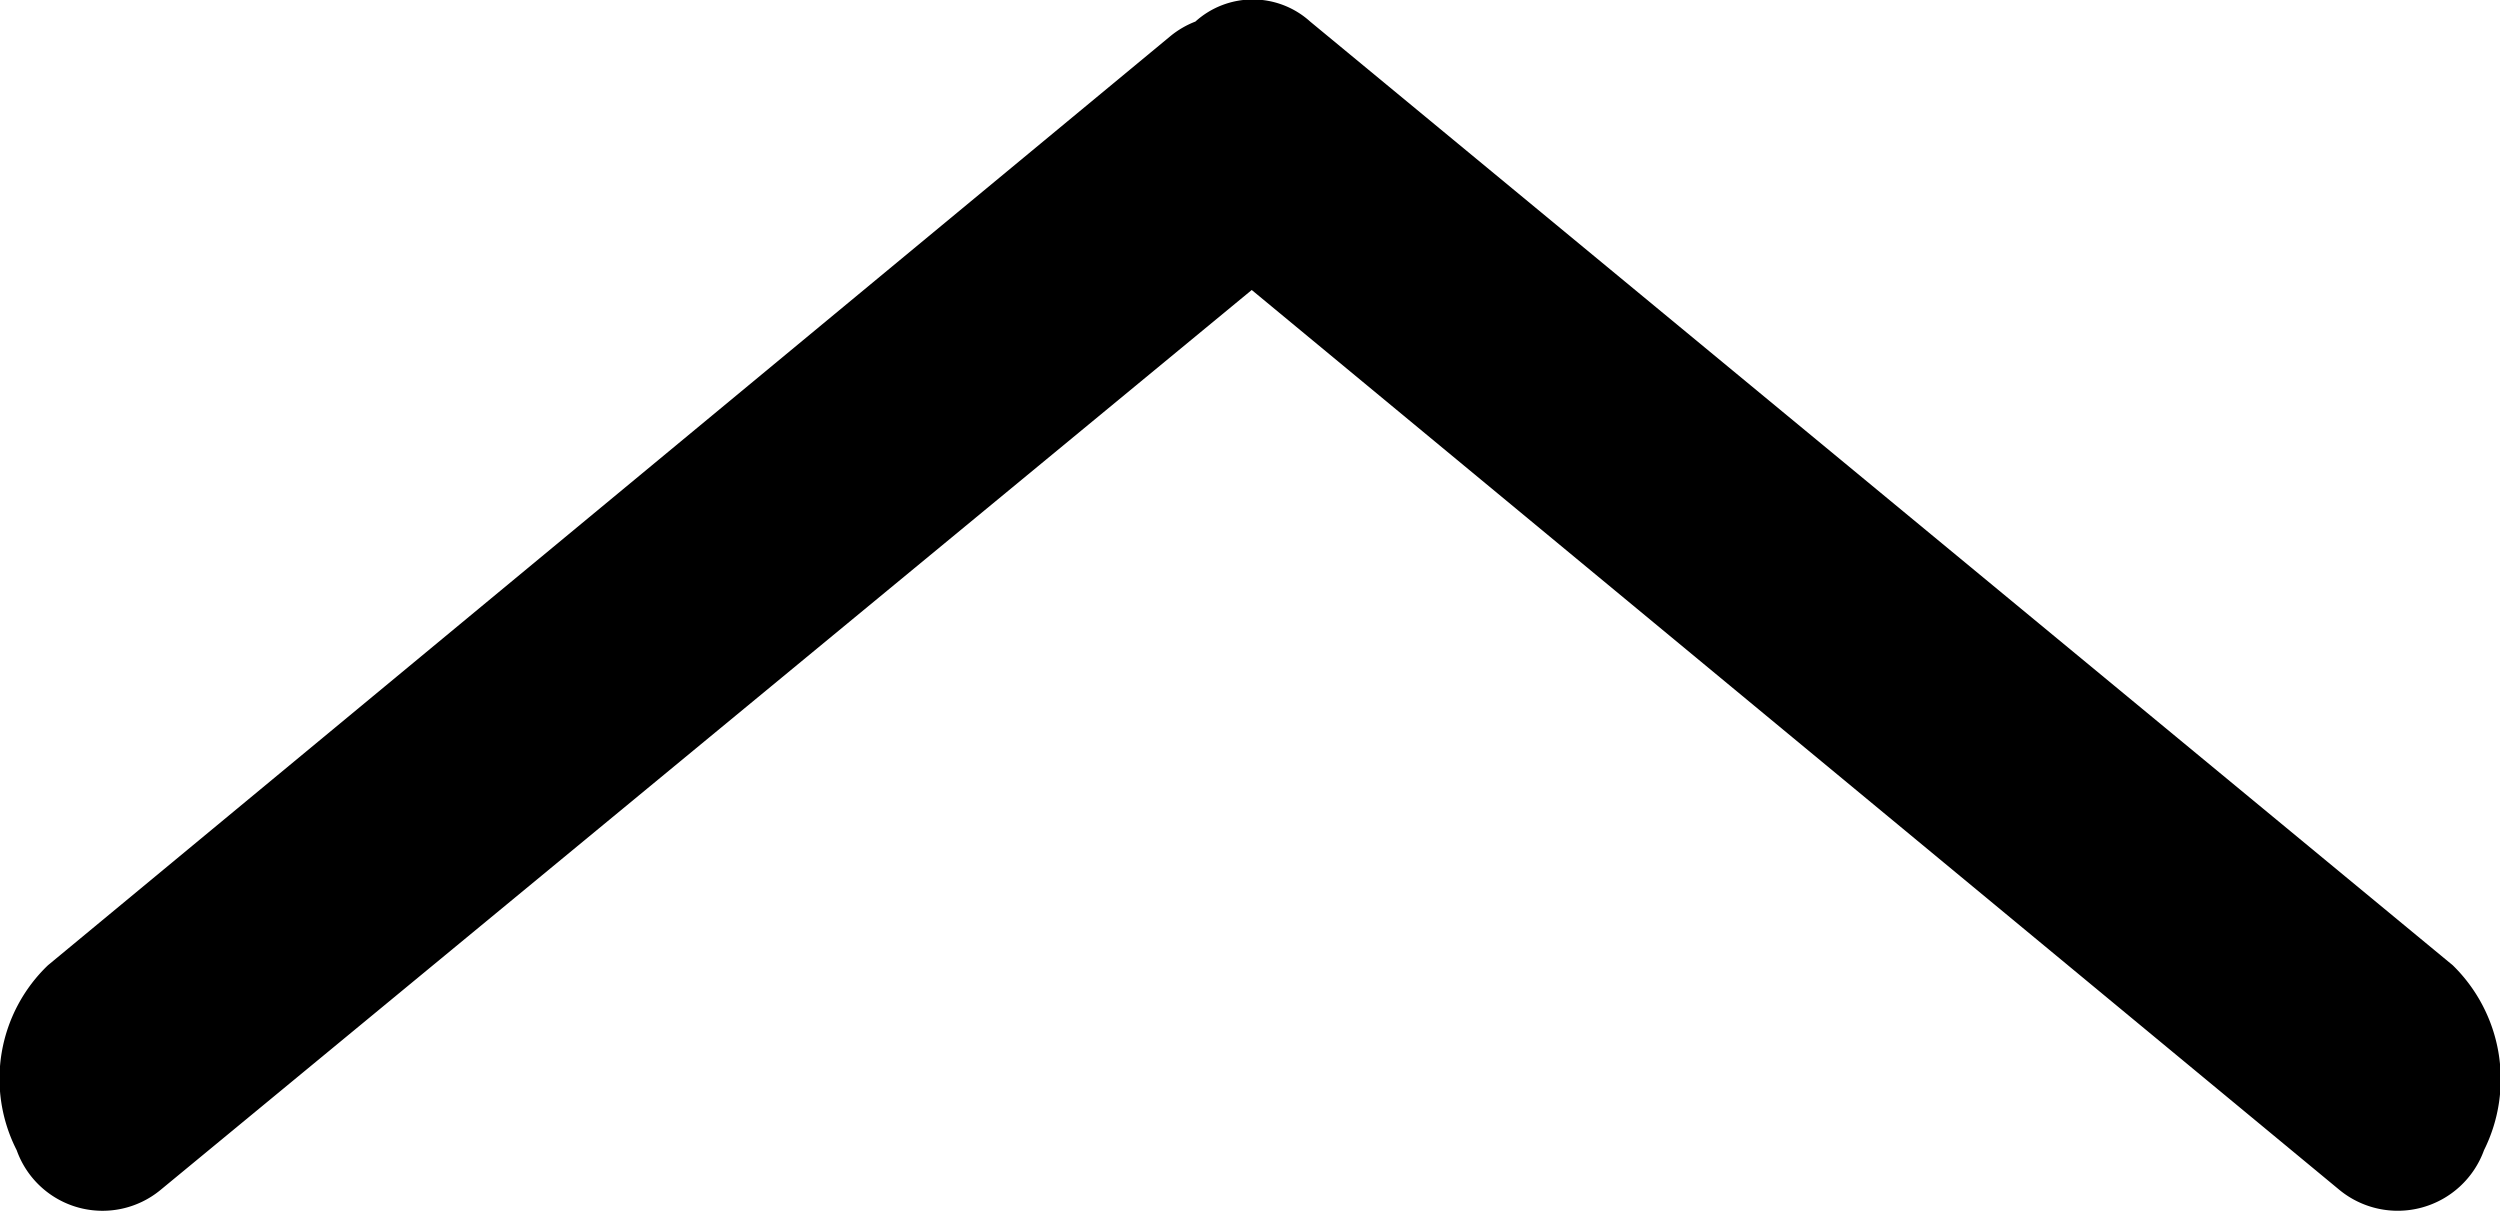 <svg xmlns="http://www.w3.org/2000/svg" width="35.95" height="17.42" viewBox="0 0 35.95 17.42">
  <g id="Calque_2" data-name="Calque 2">
    <g id="Calque_1_-_copie" data-name="Calque 1 - copie">
      <path d="M35.27,13.88,18.84.31a1.23,1.23,0,0,0-1.65,0,1.31,1.31,0,0,0-.36.21L.69,13.88a2.26,2.26,0,0,0-.45,2.66,1.31,1.31,0,0,0,2.07.57L18,4.17,33.64,17.11a1.32,1.32,0,0,0,2.08-.57A2.29,2.29,0,0,0,35.27,13.88Z"/>
    </g>
  </g>
</svg>

